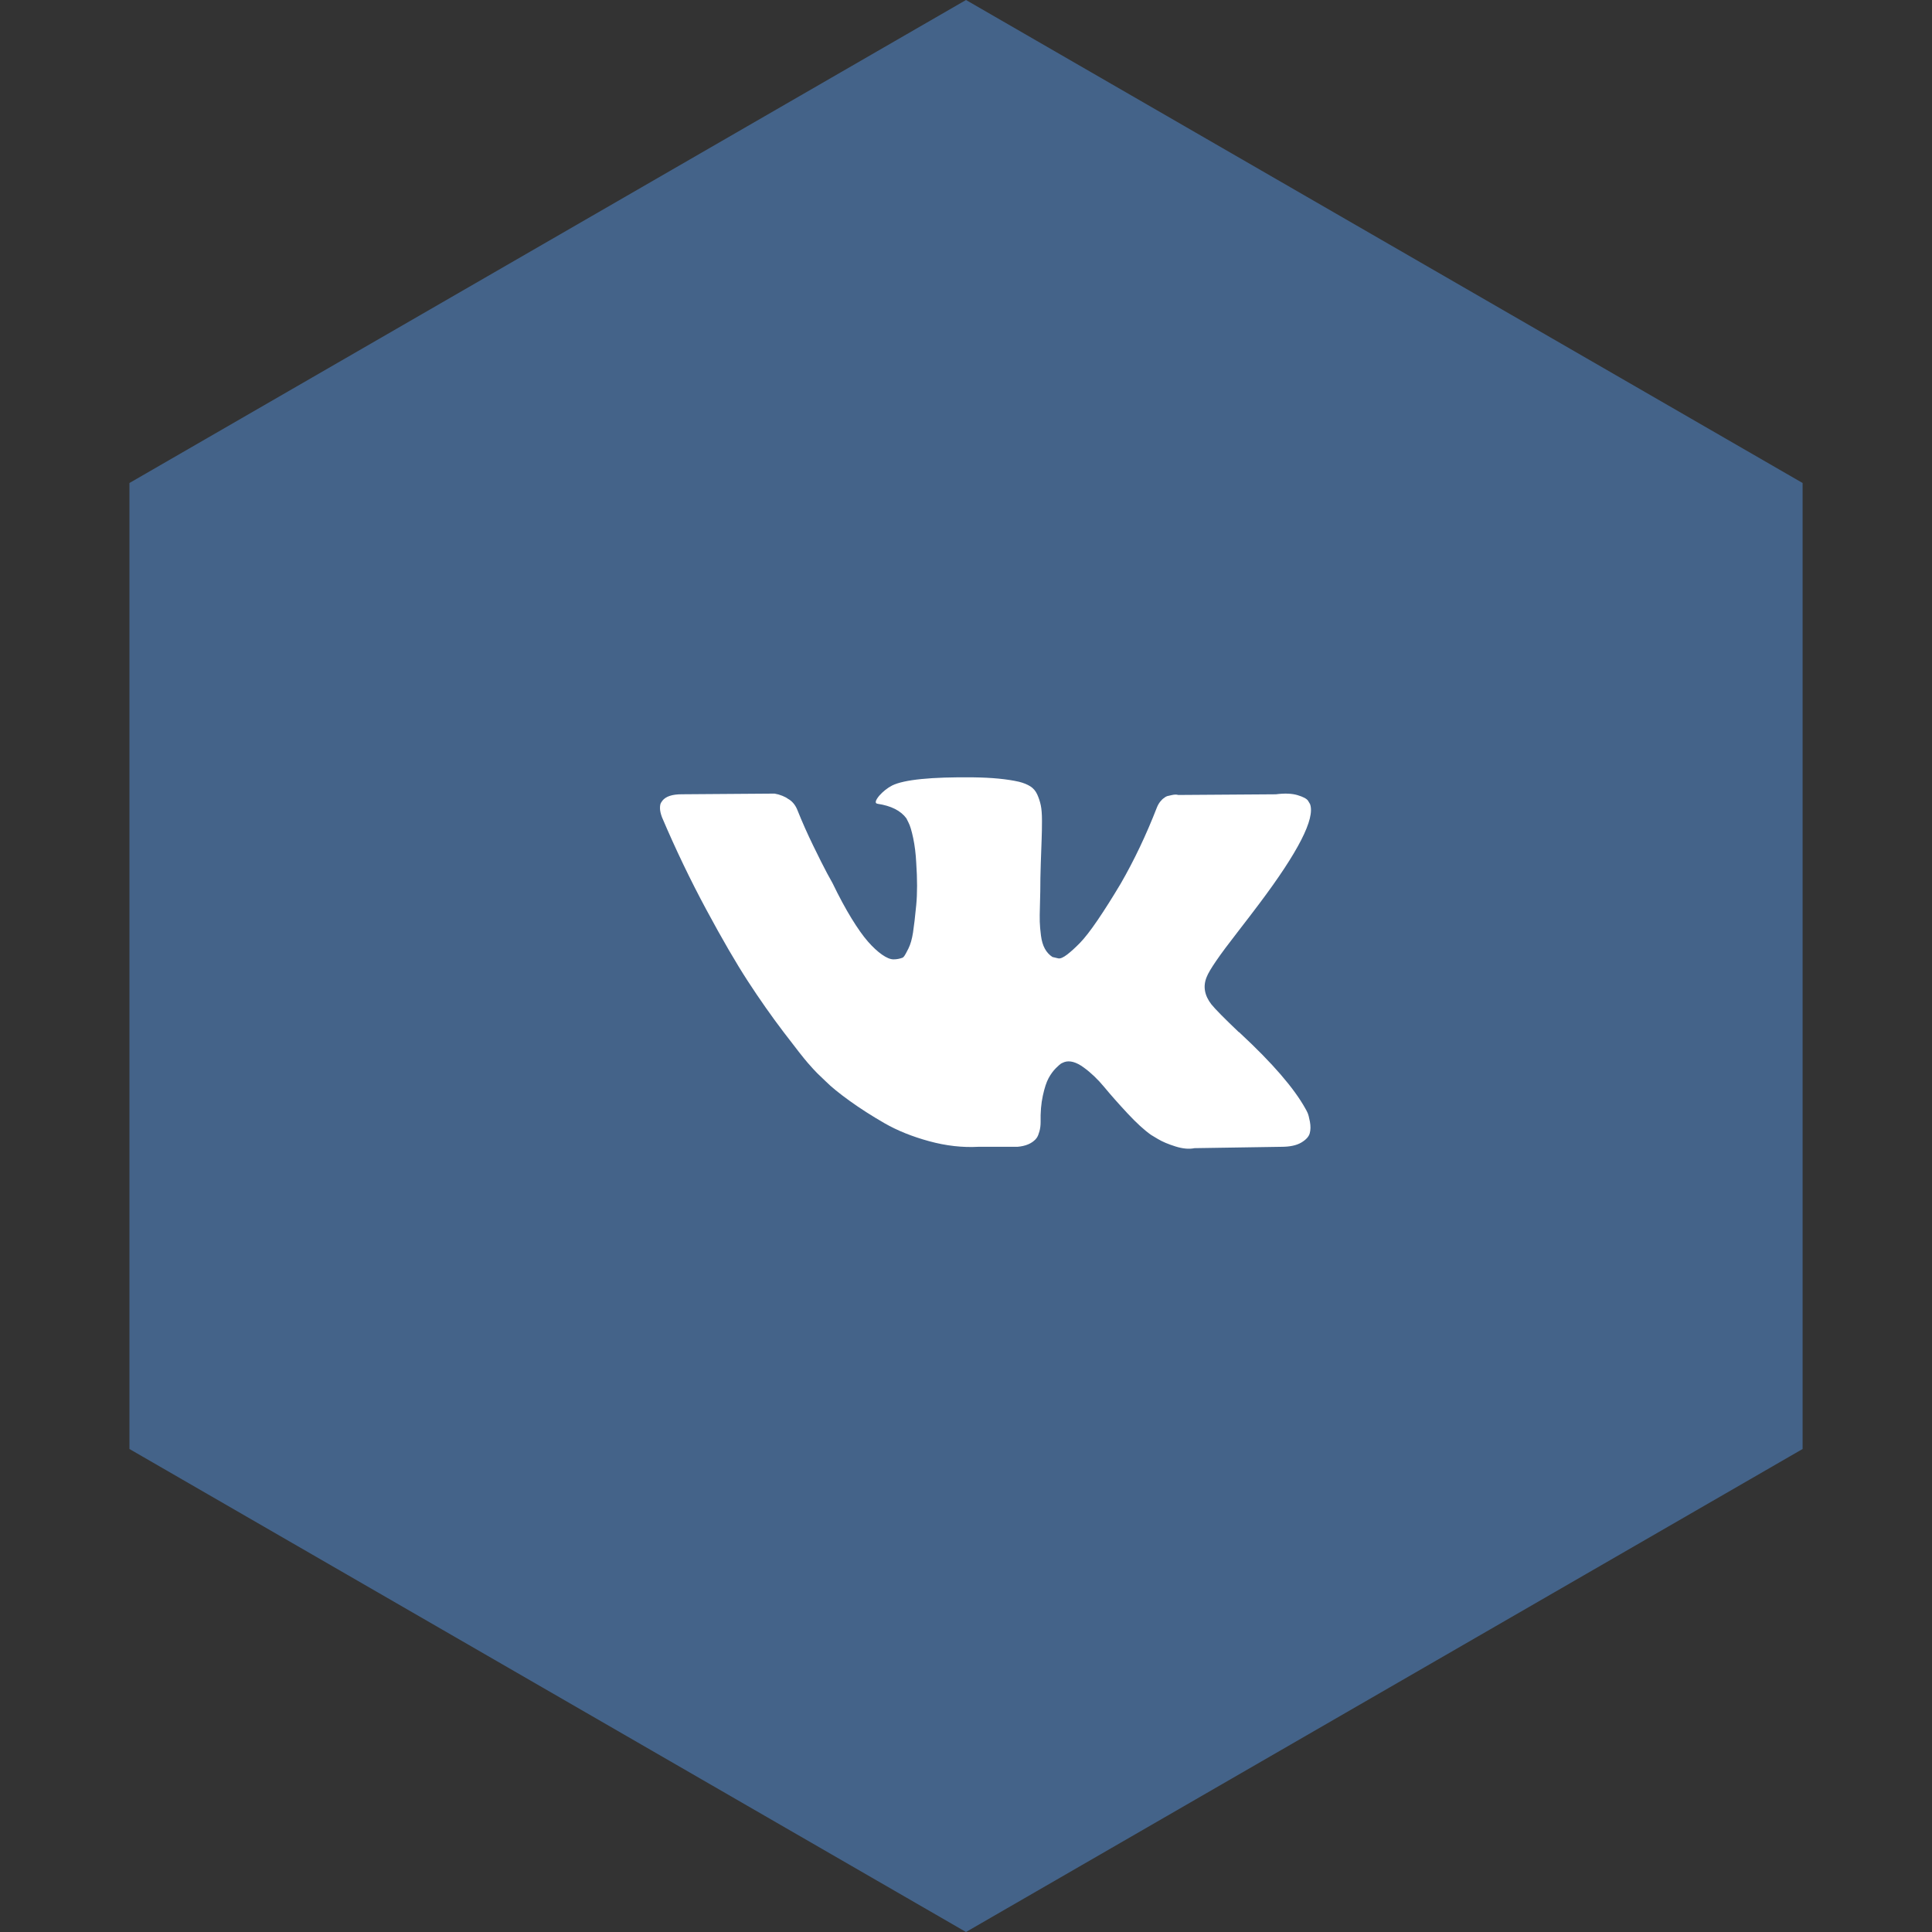 <?xml version="1.0" encoding="UTF-8" standalone="no"?>
<svg
   xmlns:dc="http://purl.org/dc/elements/1.1/"
   xmlns:cc="http://creativecommons.org/ns#"
   xmlns:rdf="http://www.w3.org/1999/02/22-rdf-syntax-ns#"
   xmlns:svg="http://www.w3.org/2000/svg"
   xmlns="http://www.w3.org/2000/svg"
   xmlns:sodipodi="http://sodipodi.sourceforge.net/DTD/sodipodi-0.dtd"
   xmlns:inkscape="http://www.inkscape.org/namespaces/inkscape"
   enable-background="new 0 0 48 48"
   id="Layer_1"
   version="1.1"
   viewBox="0 0 48 48"
   xml:space="preserve"
   sodipodi:docname="vk_logo.svg"
   inkscape:version="0.92.1 unknown"><rect x="0" y="0" width="48" height="48" fill="#333333" stroke="none"/><defs
     id="defs4541" /><sodipodi:namedview
     pagecolor="#ffffff"
     bordercolor="#666666"
     borderopacity="1"
     objecttolerance="10"
     gridtolerance="10"
     guidetolerance="10"
     inkscape:pageopacity="0"
     inkscape:pageshadow="2"
     inkscape:window-width="1366"
     inkscape:window-height="719"
     id="namedview4539"
     showgrid="false"
     inkscape:zoom="5.5833335"
     inkscape:cx="-0.9259529"
     inkscape:cy="22.218066"
     inkscape:window-x="0"
     inkscape:window-y="0"
     inkscape:window-maximized="1"
     inkscape:current-layer="Layer_1" /><path
     sodipodi:type="star"
     style="fill:#45668e;fill-opacity:0.941;stroke:none;stroke-width:7.851;stroke-linecap:round;stroke-linejoin:bevel;stroke-miterlimit:7.5;stroke-dasharray:894.59;stroke-dashoffset:76.762;stroke-opacity:1"
     id="path5017"
     sodipodi:sides="6"
     sodipodi:cx="24.0152"
     sodipodi:cy="24"
     sodipodi:r1="24"
     sodipodi:r2="20.784611"
     sodipodi:arg1="0.52359878"
     sodipodi:arg2="1.0471976"
     inkscape:flatsided="true"
     inkscape:rounded="0"
     inkscape:randomized="0"
     d="M 44.8,36 24.015,48 3.231,36 3.231,12 24.015,0 44.8,12 Z"
     transform="matrix(1,0,0,1,-0.015,0)" /><g
     transform="matrix(0.043,0,0,0.043,-20.624,30.844)"
     id="g4661"
     style="fill:#ffffff;fill-opacity:1"><path
       inkscape:connector-curvature="0"
       d="m 1235.103,-74.379 c -0.456,-0.982 -0.88,-1.796 -1.275,-2.448 -6.526,-11.754 -18.997,-26.18 -37.406,-43.284 l -0.389,-0.392 -0.195,-0.192 -0.197,-0.197 h -0.198 c -8.355,-7.964 -13.646,-13.32 -15.861,-16.061 -4.054,-5.223 -4.962,-10.509 -2.747,-15.866 1.565,-4.047 7.445,-12.594 17.626,-25.652 5.355,-6.92 9.596,-12.467 12.728,-16.646 22.589,-30.031 32.382,-49.22 29.378,-57.577 l -1.167,-1.953 c -0.784,-1.176 -2.808,-2.251 -6.068,-3.232 -3.268,-0.979 -7.445,-1.141 -12.538,-0.488 l -56.401,0.39 c -0.914,-0.324 -2.218,-0.294 -3.918,0.099 -1.698,0.392 -2.547,0.589 -2.547,0.589 l -0.982,0.49 -0.779,0.589 c -0.653,0.39 -1.371,1.075 -2.155,2.054 -0.78,0.976 -1.432,2.122 -1.954,3.427 -6.141,15.798 -13.122,30.486 -20.957,44.064 -4.831,8.096 -9.268,15.113 -13.32,21.054 -4.046,5.939 -7.441,10.315 -10.181,13.119 -2.744,2.808 -5.22,5.057 -7.444,6.756 -2.22,1.7 -3.916,2.418 -5.089,2.155 -1.176,-0.263 -2.284,-0.523 -3.333,-0.784 -1.827,-1.176 -3.296,-2.775 -4.404,-4.798 -1.113,-2.024 -1.862,-4.57 -2.253,-7.639 -0.39,-3.07 -0.62,-5.711 -0.686,-7.932 -0.061,-2.218 -0.033,-5.354 0.099,-9.402 0.136,-4.049 0.197,-6.789 0.197,-8.225 0,-4.962 0.097,-10.347 0.291,-16.157 0.198,-5.81 0.357,-10.413 0.491,-13.805 0.133,-3.395 0.195,-6.986 0.195,-10.773 0,-3.786 -0.231,-6.756 -0.686,-8.911 -0.45,-2.152 -1.141,-4.242 -2.051,-6.267 -0.916,-2.024 -2.256,-3.589 -4.015,-4.7 -1.762,-1.11 -3.953,-1.991 -6.56,-2.645 -6.921,-1.566 -15.733,-2.413 -26.441,-2.545 -24.283,-0.261 -39.886,1.307 -46.806,4.702 -2.742,1.434 -5.223,3.394 -7.441,5.873 -2.351,2.873 -2.679,4.441 -0.982,4.699 7.835,1.174 13.381,3.981 16.646,8.42 l 1.176,2.352 c 0.915,1.697 1.829,4.701 2.743,9.009 0.913,4.308 1.502,9.073 1.762,14.293 0.652,9.533 0.652,17.692 0,24.481 -0.654,6.791 -1.271,12.077 -1.86,15.864 -0.589,3.786 -1.47,6.855 -2.644,9.204 -1.176,2.35 -1.959,3.786 -2.351,4.308 -0.392,0.521 -0.718,0.85 -0.977,0.979 -1.697,0.65 -3.462,0.982 -5.289,0.982 -1.829,0 -4.048,-0.915 -6.658,-2.744 -2.61,-1.829 -5.319,-4.341 -8.126,-7.54 -2.808,-3.2 -5.974,-7.672 -9.5,-13.416 -3.524,-5.744 -7.18,-12.533 -10.966,-20.366 l -3.133,-5.681 c -1.958,-3.655 -4.634,-8.976 -8.028,-15.96 -3.397,-6.986 -6.399,-13.744 -9.009,-20.272 -1.043,-2.742 -2.611,-4.829 -4.699,-6.265 l -0.98,-0.589 c -0.652,-0.521 -1.698,-1.075 -3.133,-1.665 -1.437,-0.589 -2.937,-1.012 -4.505,-1.272 l -53.66,0.39 c -5.483,0 -9.204,1.242 -11.163,3.723 l -0.784,1.174 c -0.392,0.654 -0.589,1.698 -0.589,3.135 0,1.436 0.392,3.199 1.176,5.287 7.833,18.411 16.352,36.166 25.556,53.27 9.204,17.103 17.202,30.88 23.989,41.319 6.789,10.446 13.709,20.305 20.759,29.572 7.051,9.271 11.718,15.211 14.001,17.821 2.286,2.615 4.082,4.57 5.387,5.875 l 4.897,4.699 c 3.133,3.134 7.735,6.888 13.806,11.26 6.073,4.376 12.796,8.683 20.172,12.93 7.378,4.24 15.961,7.7 25.754,10.376 9.792,2.679 19.322,3.753 28.593,3.235 h 22.522 c 4.568,-0.394 8.028,-1.831 10.38,-4.31 l 0.779,-0.982 c 0.524,-0.779 1.014,-1.99 1.467,-3.619 0.458,-1.632 0.686,-3.43 0.686,-5.385 -0.134,-5.613 0.294,-10.672 1.27,-15.176 0.976,-4.503 2.089,-7.897 3.333,-10.183 1.244,-2.284 2.647,-4.212 4.209,-5.774 1.565,-1.566 2.681,-2.515 3.335,-2.841 0.65,-0.329 1.169,-0.551 1.561,-0.685 3.133,-1.044 6.821,-0.033 11.068,3.038 4.244,3.068 8.224,6.857 11.948,11.359 3.721,4.507 8.192,9.563 13.414,15.176 5.225,5.615 9.793,9.789 13.709,12.535 l 3.915,2.35 c 2.615,1.568 6.01,3.004 10.188,4.31 4.171,1.305 7.826,1.631 10.964,0.979 l 50.133,-0.782 c 4.959,0 8.817,-0.821 11.554,-2.45 2.742,-1.632 4.371,-3.43 4.897,-5.385 0.524,-1.958 0.552,-4.179 0.099,-6.662 -0.464,-2.477 -0.922,-4.209 -1.377,-5.188 z"
       id="path4659"
       style="fill:#ffffff;fill-opacity:1;stroke-width:0.686" /></g></svg>